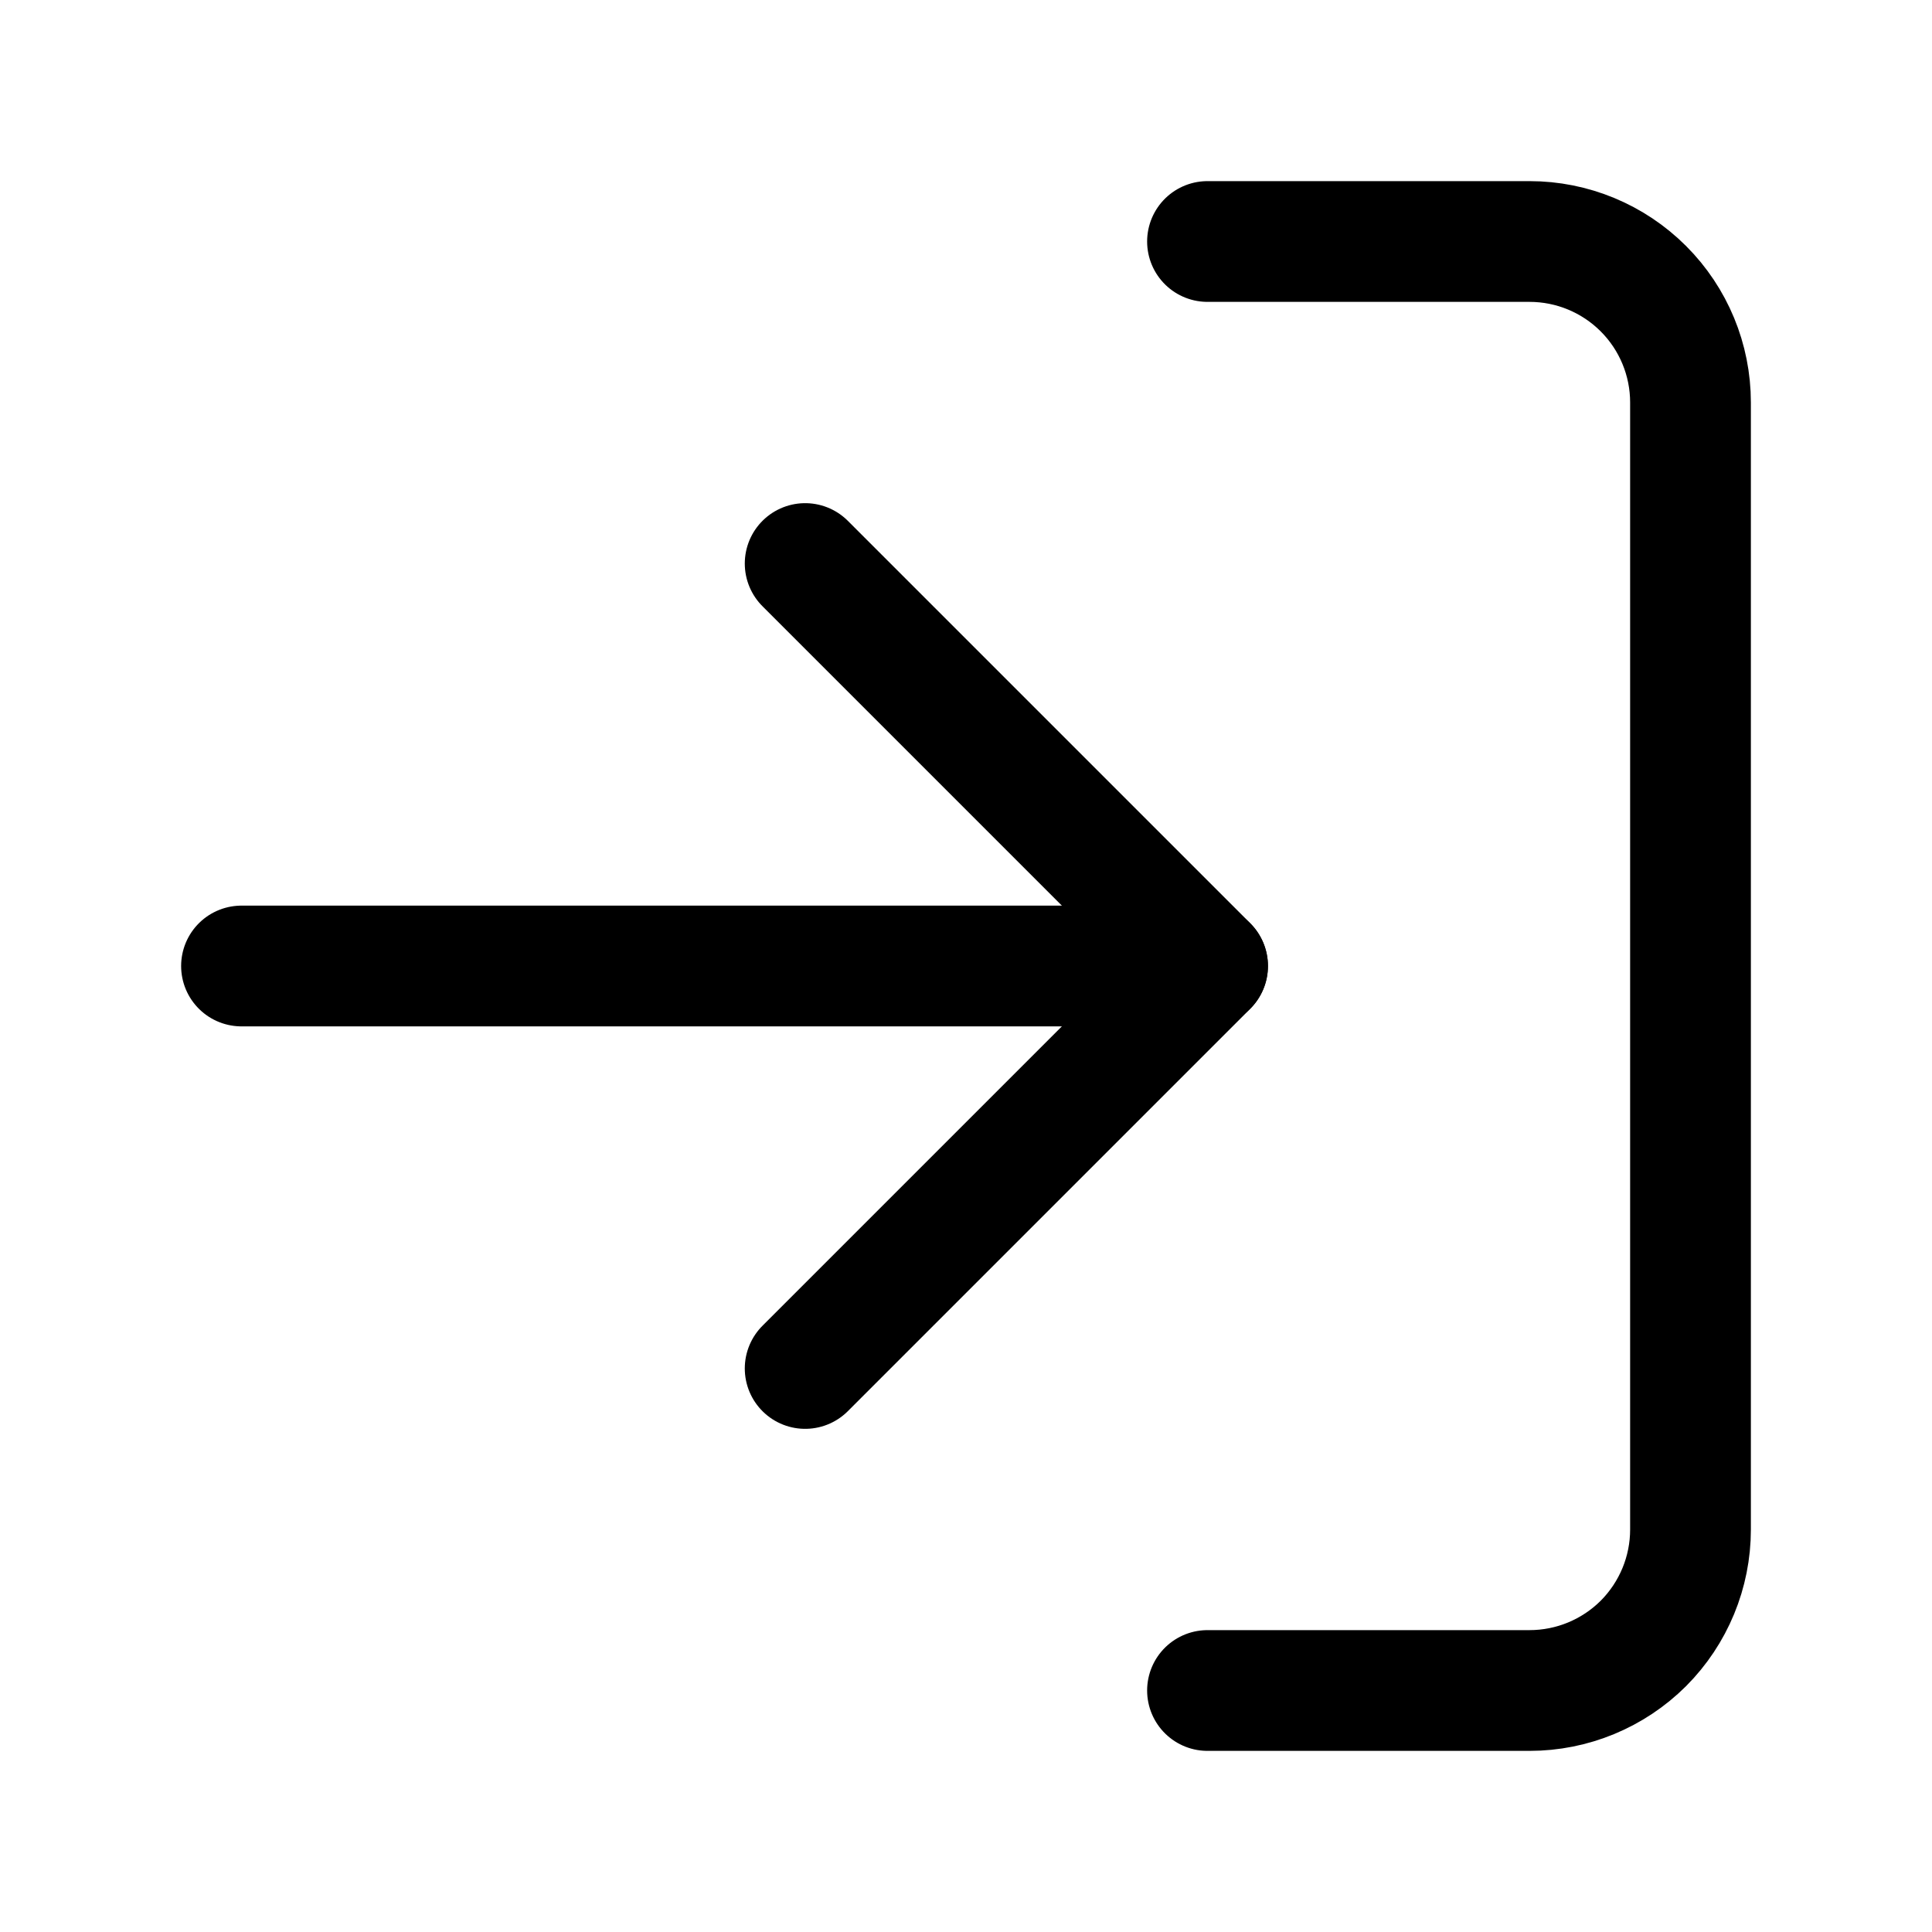 <svg width="16" height="16" viewBox="0 0 16 16" fill="none" xmlns="http://www.w3.org/2000/svg">
    <path
        d="M10 2H12.667C13.02 2 13.359 2.14 13.61 2.391C13.86 2.641 14 2.98 14 3.333V12.667C14 13.02 13.86 13.359 13.61 13.61C13.359 13.86 13.02 14 12.667 14H10"
        stroke="currentColor" stroke-linecap="round" stroke-linejoin="round" />
    <path d="M6.668 11.333L10.001 8L6.668 4.667" stroke="currentColor" stroke-linecap="round"
        stroke-linejoin="round" />
    <path d="M10 8H2" stroke="currentColor" stroke-linecap="round" stroke-linejoin="round" />
</svg>